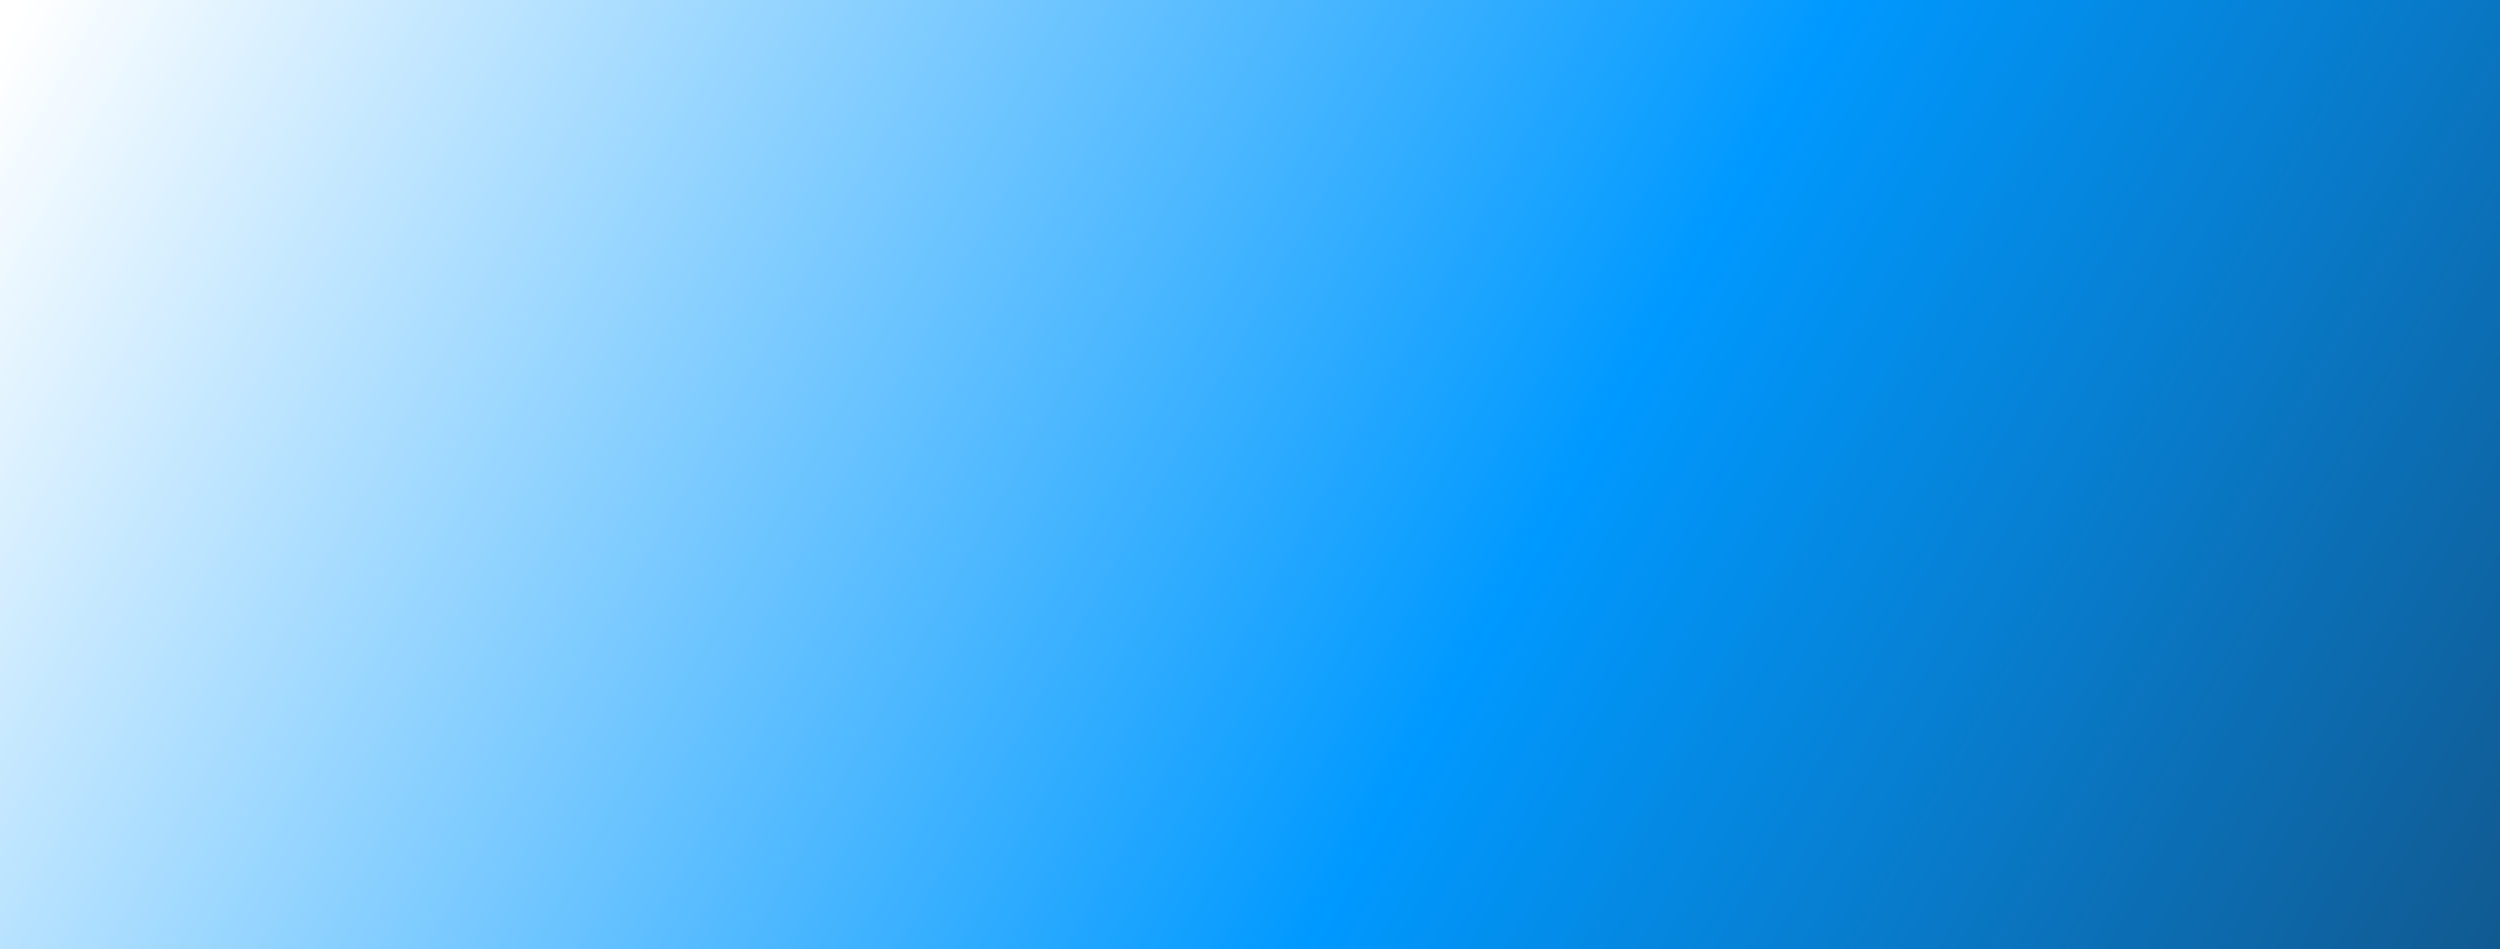 <svg width="1920" height="729" viewBox="0 0 1920 729" fill="none" xmlns="http://www.w3.org/2000/svg">
<path d="M0 0H1920V729H0V0Z" fill="black"/>
<path d="M0 0H1920V729H0V0Z" fill="url(#paint0_linear_502_2031)"/>
<defs>
<linearGradient id="paint0_linear_502_2031" x1="-4.96402e-05" y1="37.412" x2="1883.68" y2="1100.64" gradientUnits="userSpaceOnUse">
<stop stop-color="white"/>
<stop offset="0.561" stop-color="#0099FF"/>
<stop offset="0.963" stop-color="#125487"/>
</linearGradient>
</defs>
</svg>
